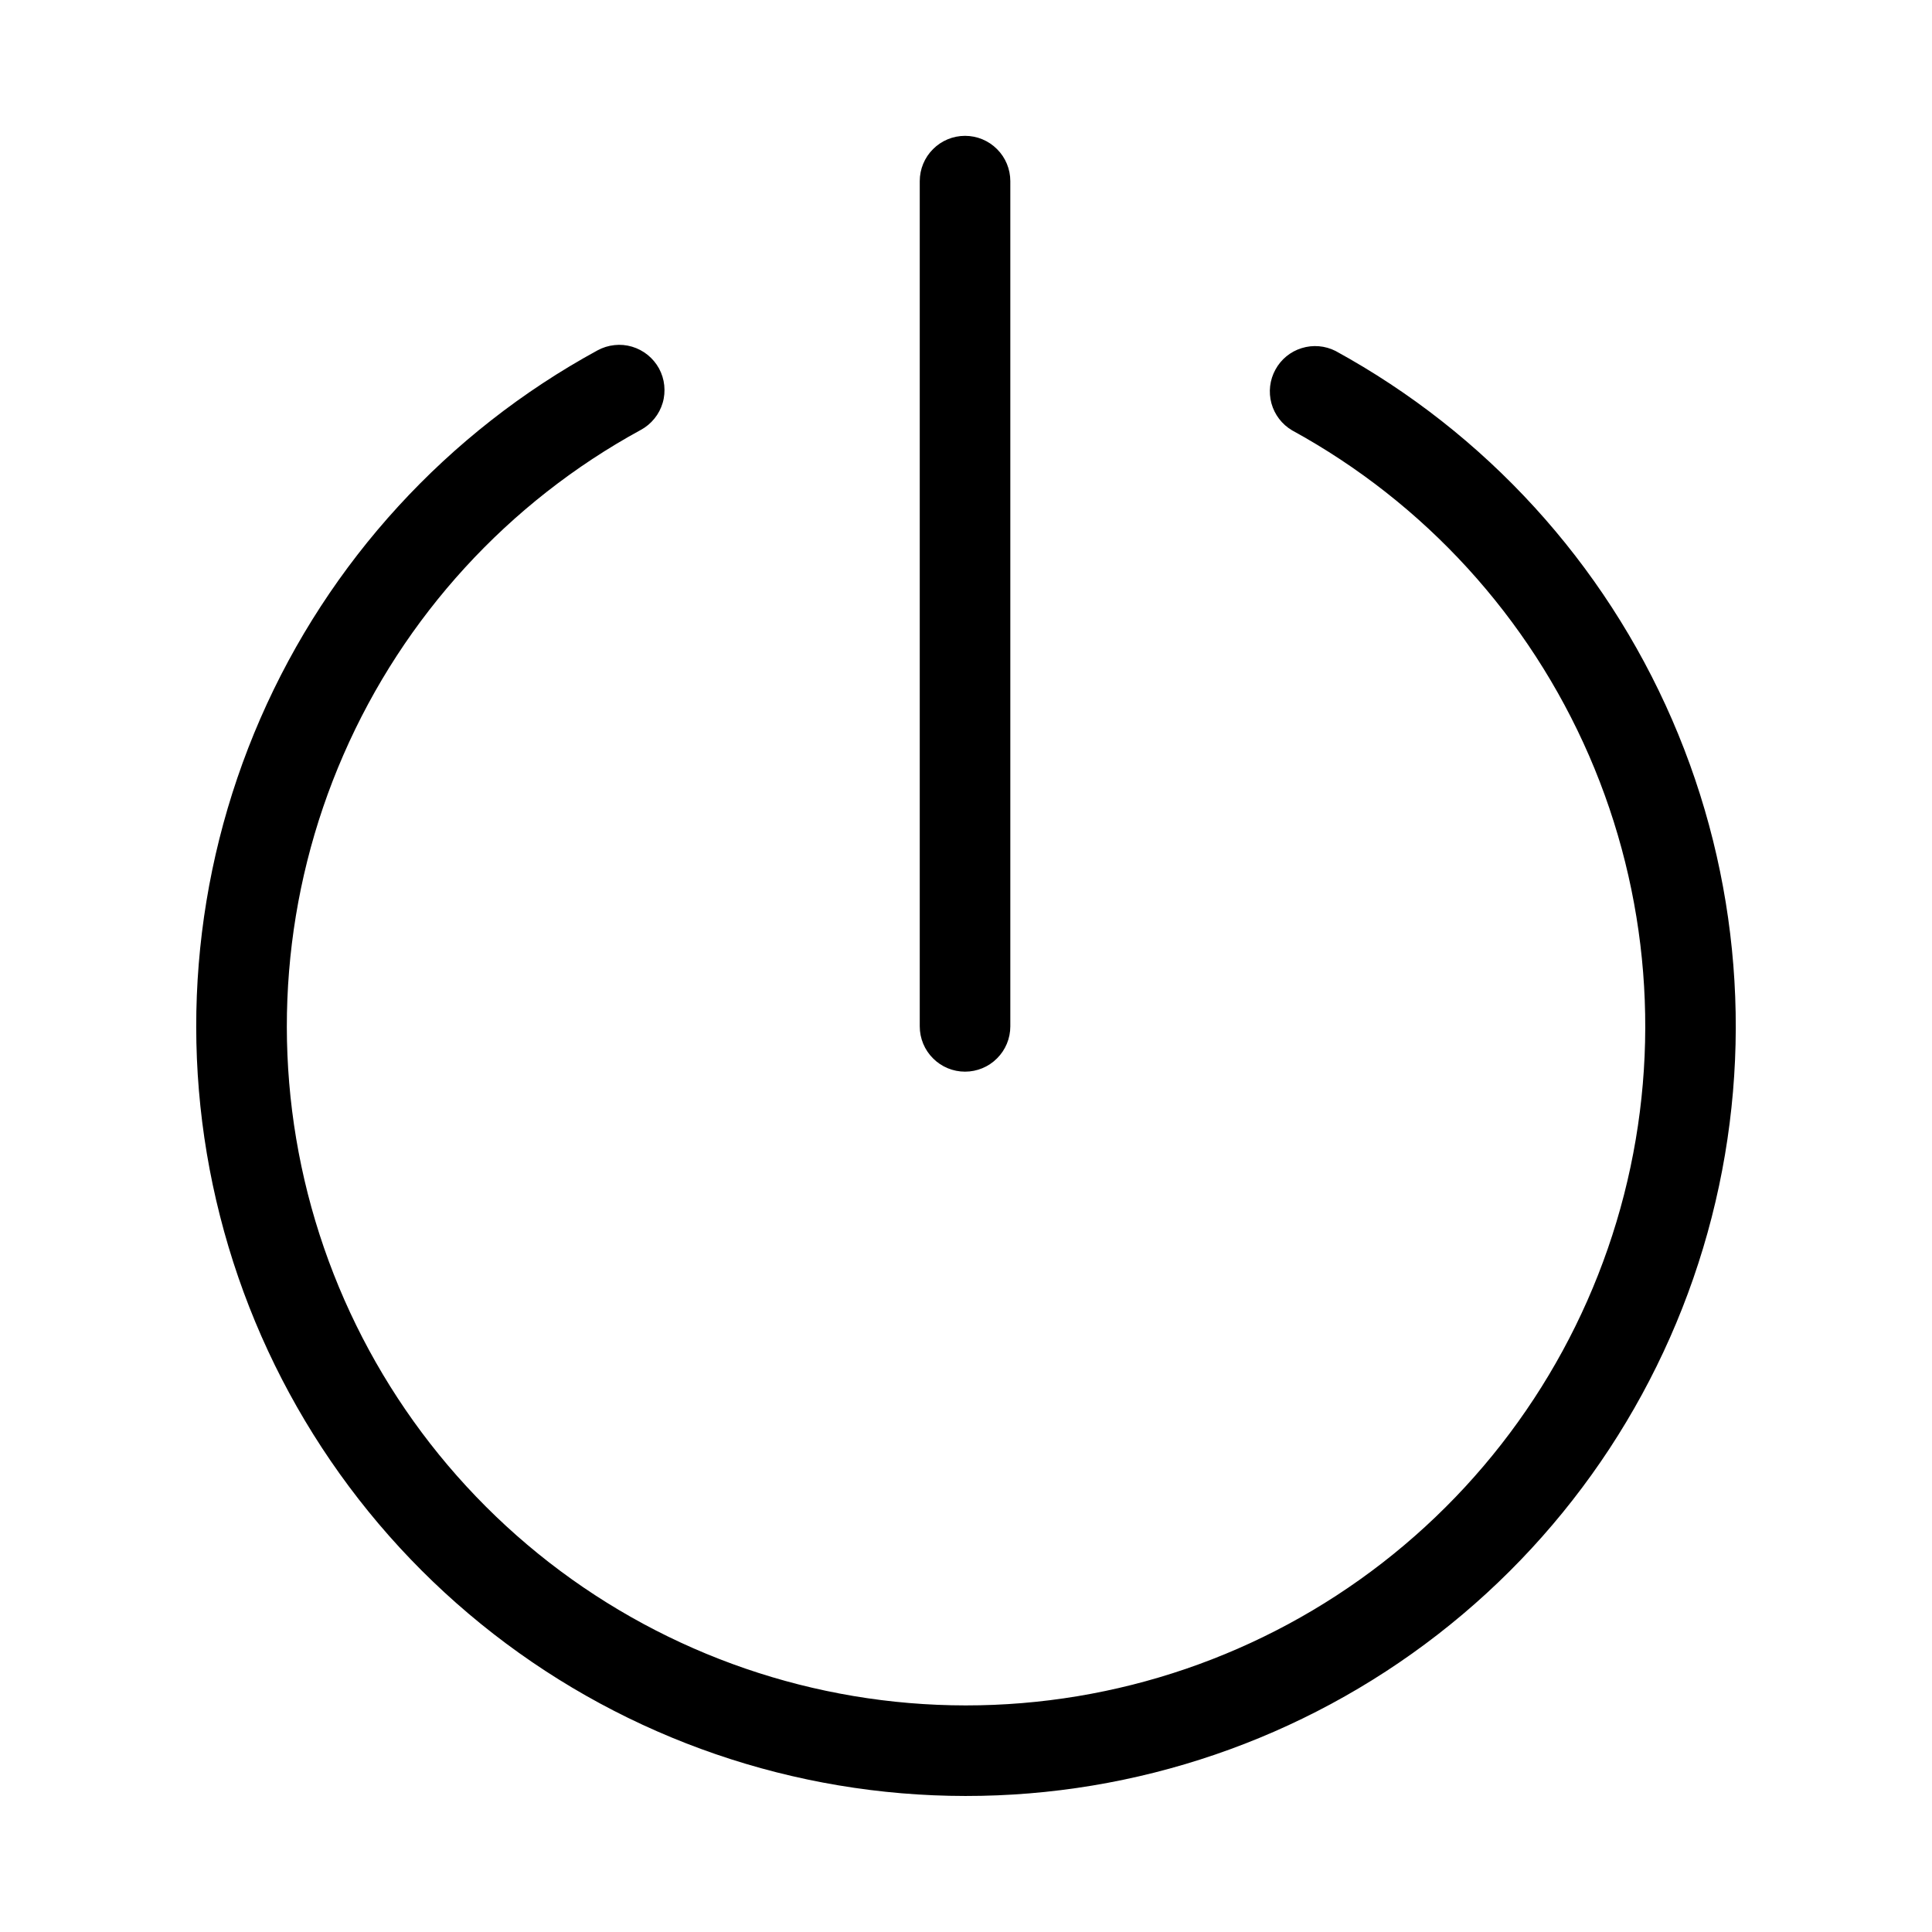 <svg xmlns="http://www.w3.org/2000/svg" width="32" height="32" viewBox="0 0 32 32"><path d="M22.121 5.813C21.947 5.725 21.746 5.708 21.56 5.766C21.374 5.823 21.218 5.951 21.125 6.122C21.031 6.293 21.008 6.493 21.059 6.681C21.111 6.869 21.233 7.029 21.401 7.128C23.594 8.328 25.324 10.223 26.32 12.516C27.315 14.808 27.519 17.367 26.899 19.788C26.279 22.209 24.87 24.355 22.895 25.887C20.921 27.418 18.492 28.249 15.992 28.247C13.493 28.245 11.066 27.411 9.093 25.877C7.12 24.342 5.715 22.194 5.098 19.772C4.482 17.35 4.69 14.791 5.689 12.501C6.687 10.21 8.421 8.316 10.615 7.12C10.702 7.073 10.778 7.009 10.84 6.932C10.902 6.856 10.948 6.768 10.976 6.673C11.004 6.579 11.012 6.48 11.002 6.382C10.992 6.284 10.962 6.189 10.915 6.102C10.867 6.016 10.804 5.94 10.727 5.878C10.65 5.816 10.562 5.77 10.468 5.742C10.373 5.714 10.274 5.705 10.177 5.716C10.079 5.726 9.984 5.756 9.897 5.803C7.41 7.159 5.445 9.304 4.313 11.9C3.181 14.497 2.945 17.396 3.644 20.141C4.342 22.887 5.935 25.321 8.17 27.06C10.406 28.8 13.157 29.745 15.99 29.747C18.822 29.75 21.575 28.809 23.813 27.073C26.052 25.337 27.648 22.905 28.351 20.162C29.054 17.418 28.823 14.518 27.695 11.92C26.567 9.321 24.606 7.173 22.121 5.813Z M15.984 17.75C16.183 17.75 16.374 17.671 16.514 17.53C16.655 17.39 16.734 17.199 16.734 17V3C16.734 2.801 16.655 2.61 16.514 2.47C16.374 2.329 16.183 2.25 15.984 2.25C15.785 2.25 15.594 2.329 15.454 2.47C15.313 2.61 15.234 2.801 15.234 3V17C15.234 17.199 15.313 17.39 15.454 17.53C15.594 17.671 15.785 17.75 15.984 17.75Z"/></svg>